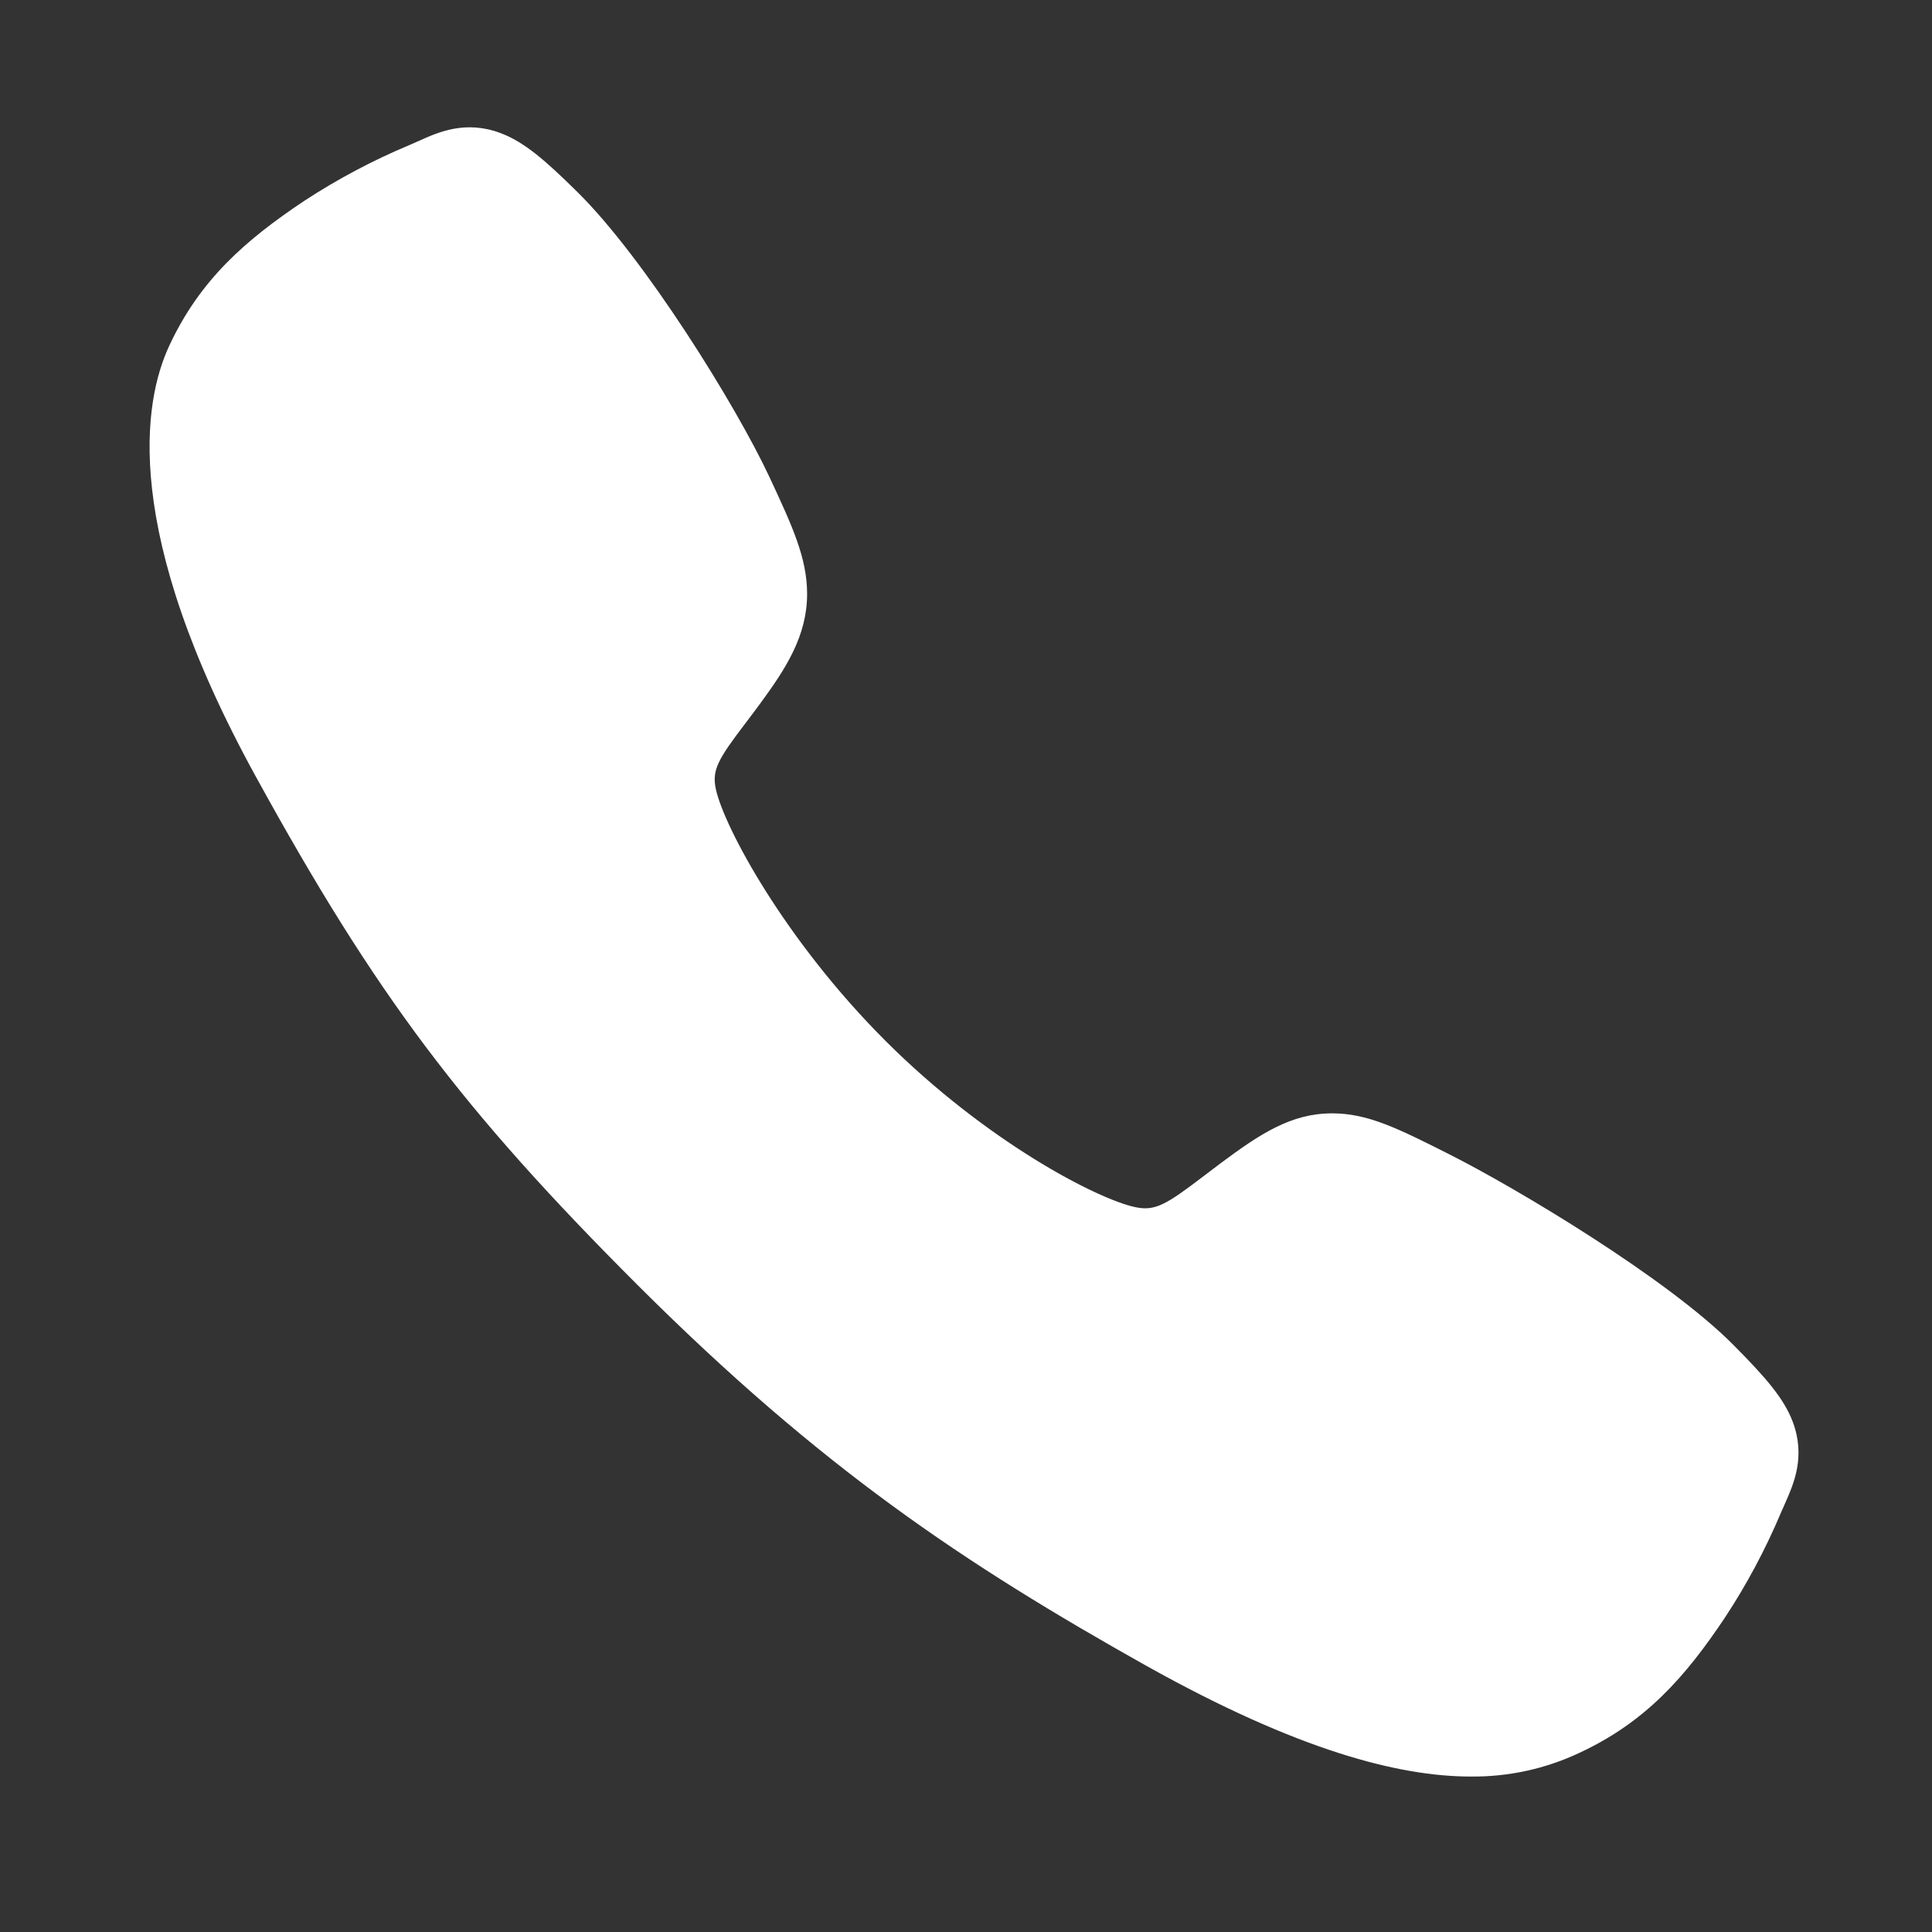 <svg width="41" height="41" viewBox="0 0 41 41" fill="none" xmlns="http://www.w3.org/2000/svg">
<rect x="0" y="0" width="41" height="41" fill="#333333" stroke="none"/>
<path d="M31.213 37.701C29.689 37.701 27.546 37.149 24.338 35.357C20.438 33.17 17.421 31.15 13.541 27.281C9.8 23.542 7.98 21.122 5.432 16.486C2.554 11.252 3.045 8.508 3.593 7.335C4.246 5.934 5.21 5.095 6.456 4.263C7.164 3.8 7.913 3.402 8.694 3.076C8.772 3.042 8.845 3.01 8.91 2.981C9.296 2.807 9.882 2.544 10.624 2.825C11.12 3.011 11.562 3.392 12.254 4.075C13.674 5.475 15.614 8.593 16.329 10.124C16.81 11.156 17.128 11.838 17.128 12.602C17.128 13.496 16.678 14.186 16.132 14.931C16.03 15.07 15.928 15.204 15.83 15.334C15.235 16.115 15.105 16.341 15.191 16.744C15.365 17.554 16.664 19.966 18.799 22.096C20.935 24.227 23.277 25.444 24.09 25.617C24.51 25.707 24.741 25.571 25.547 24.956C25.663 24.867 25.782 24.776 25.906 24.684C26.738 24.065 27.396 23.627 28.27 23.627H28.274C29.035 23.627 29.685 23.956 30.764 24.5C32.17 25.209 35.382 27.124 36.79 28.546C37.475 29.236 37.857 29.677 38.044 30.171C38.325 30.916 38.06 31.499 37.888 31.89C37.859 31.955 37.827 32.026 37.793 32.105C37.464 32.884 37.065 33.632 36.599 34.338C35.768 35.58 34.927 36.542 33.522 37.196C32.801 37.537 32.011 37.709 31.213 37.701Z" fill="white"/>
</svg>
